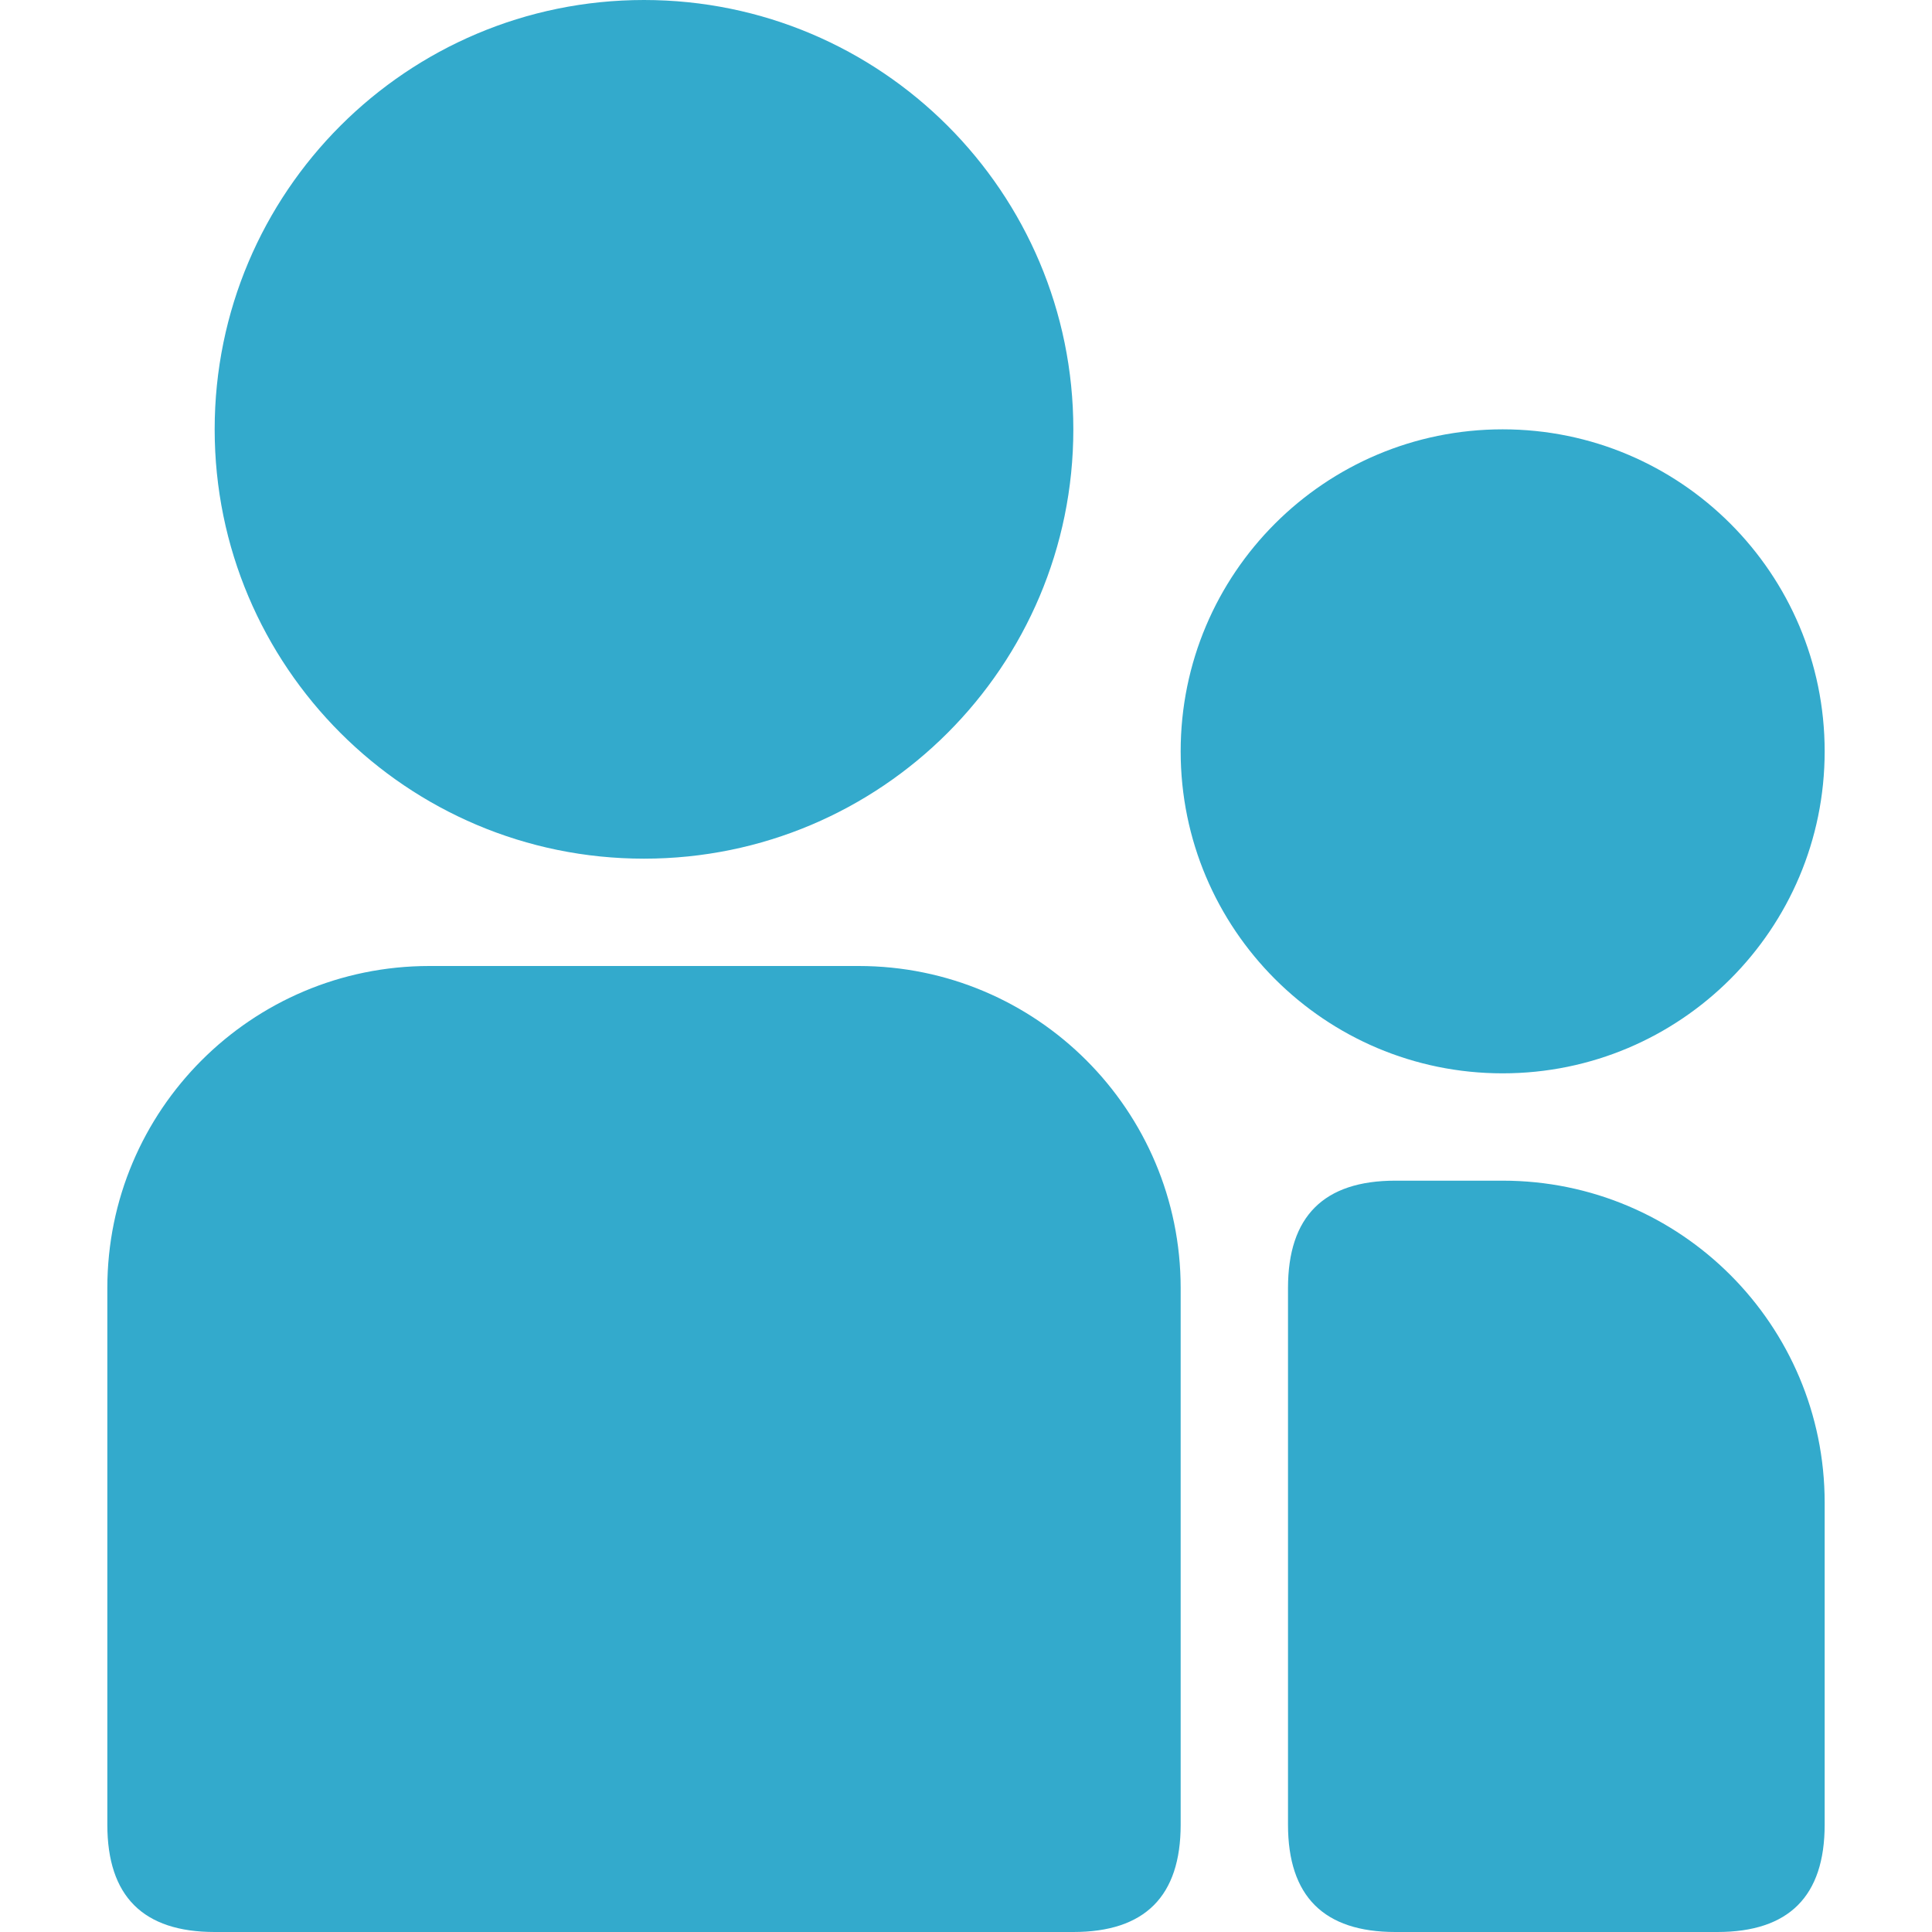 <svg xmlns="http://www.w3.org/2000/svg" width="18" height="18" viewBox="0 0 18 18">
  <title>Group</title>
  <g fill="none" fill-rule="evenodd" stroke="none" stroke-width="1">
    <path fill="#3AC" d="M2,18 C1.333,18 1,17.667 1,17 L1,12 C1,10.343 2.343,9 4,9 L8,9 C9.657,9 11,10.343 11,12 L11,17 C11,17.667 10.667,18 10,18 C9,18 3,18 2,18 Z M13,18 C12.333,18 12,17.667 12,17 C12,14.147 12,12.481 12,12 C12,11.333 12.333,11 13,11 L14,11 C15.657,11 17,12.343 17,14 L17,17 C17,17.667 16.667,18 16,18 C15,18 13.552,18 13,18 Z M6,8 C3.791,8 2,6.209 2,4 C2,1.791 3.791,0 6,0 C8.209,0 10,1.791 10,4 C10,6.209 8.209,8 6,8 Z M14,10 C12.343,10 11,8.657 11,7 C11,5.343 12.343,4 14,4 C15.657,4 17,5.343 17,7 C17,8.657 15.657,10 14,10 Z"/>
  </g>
</svg>
